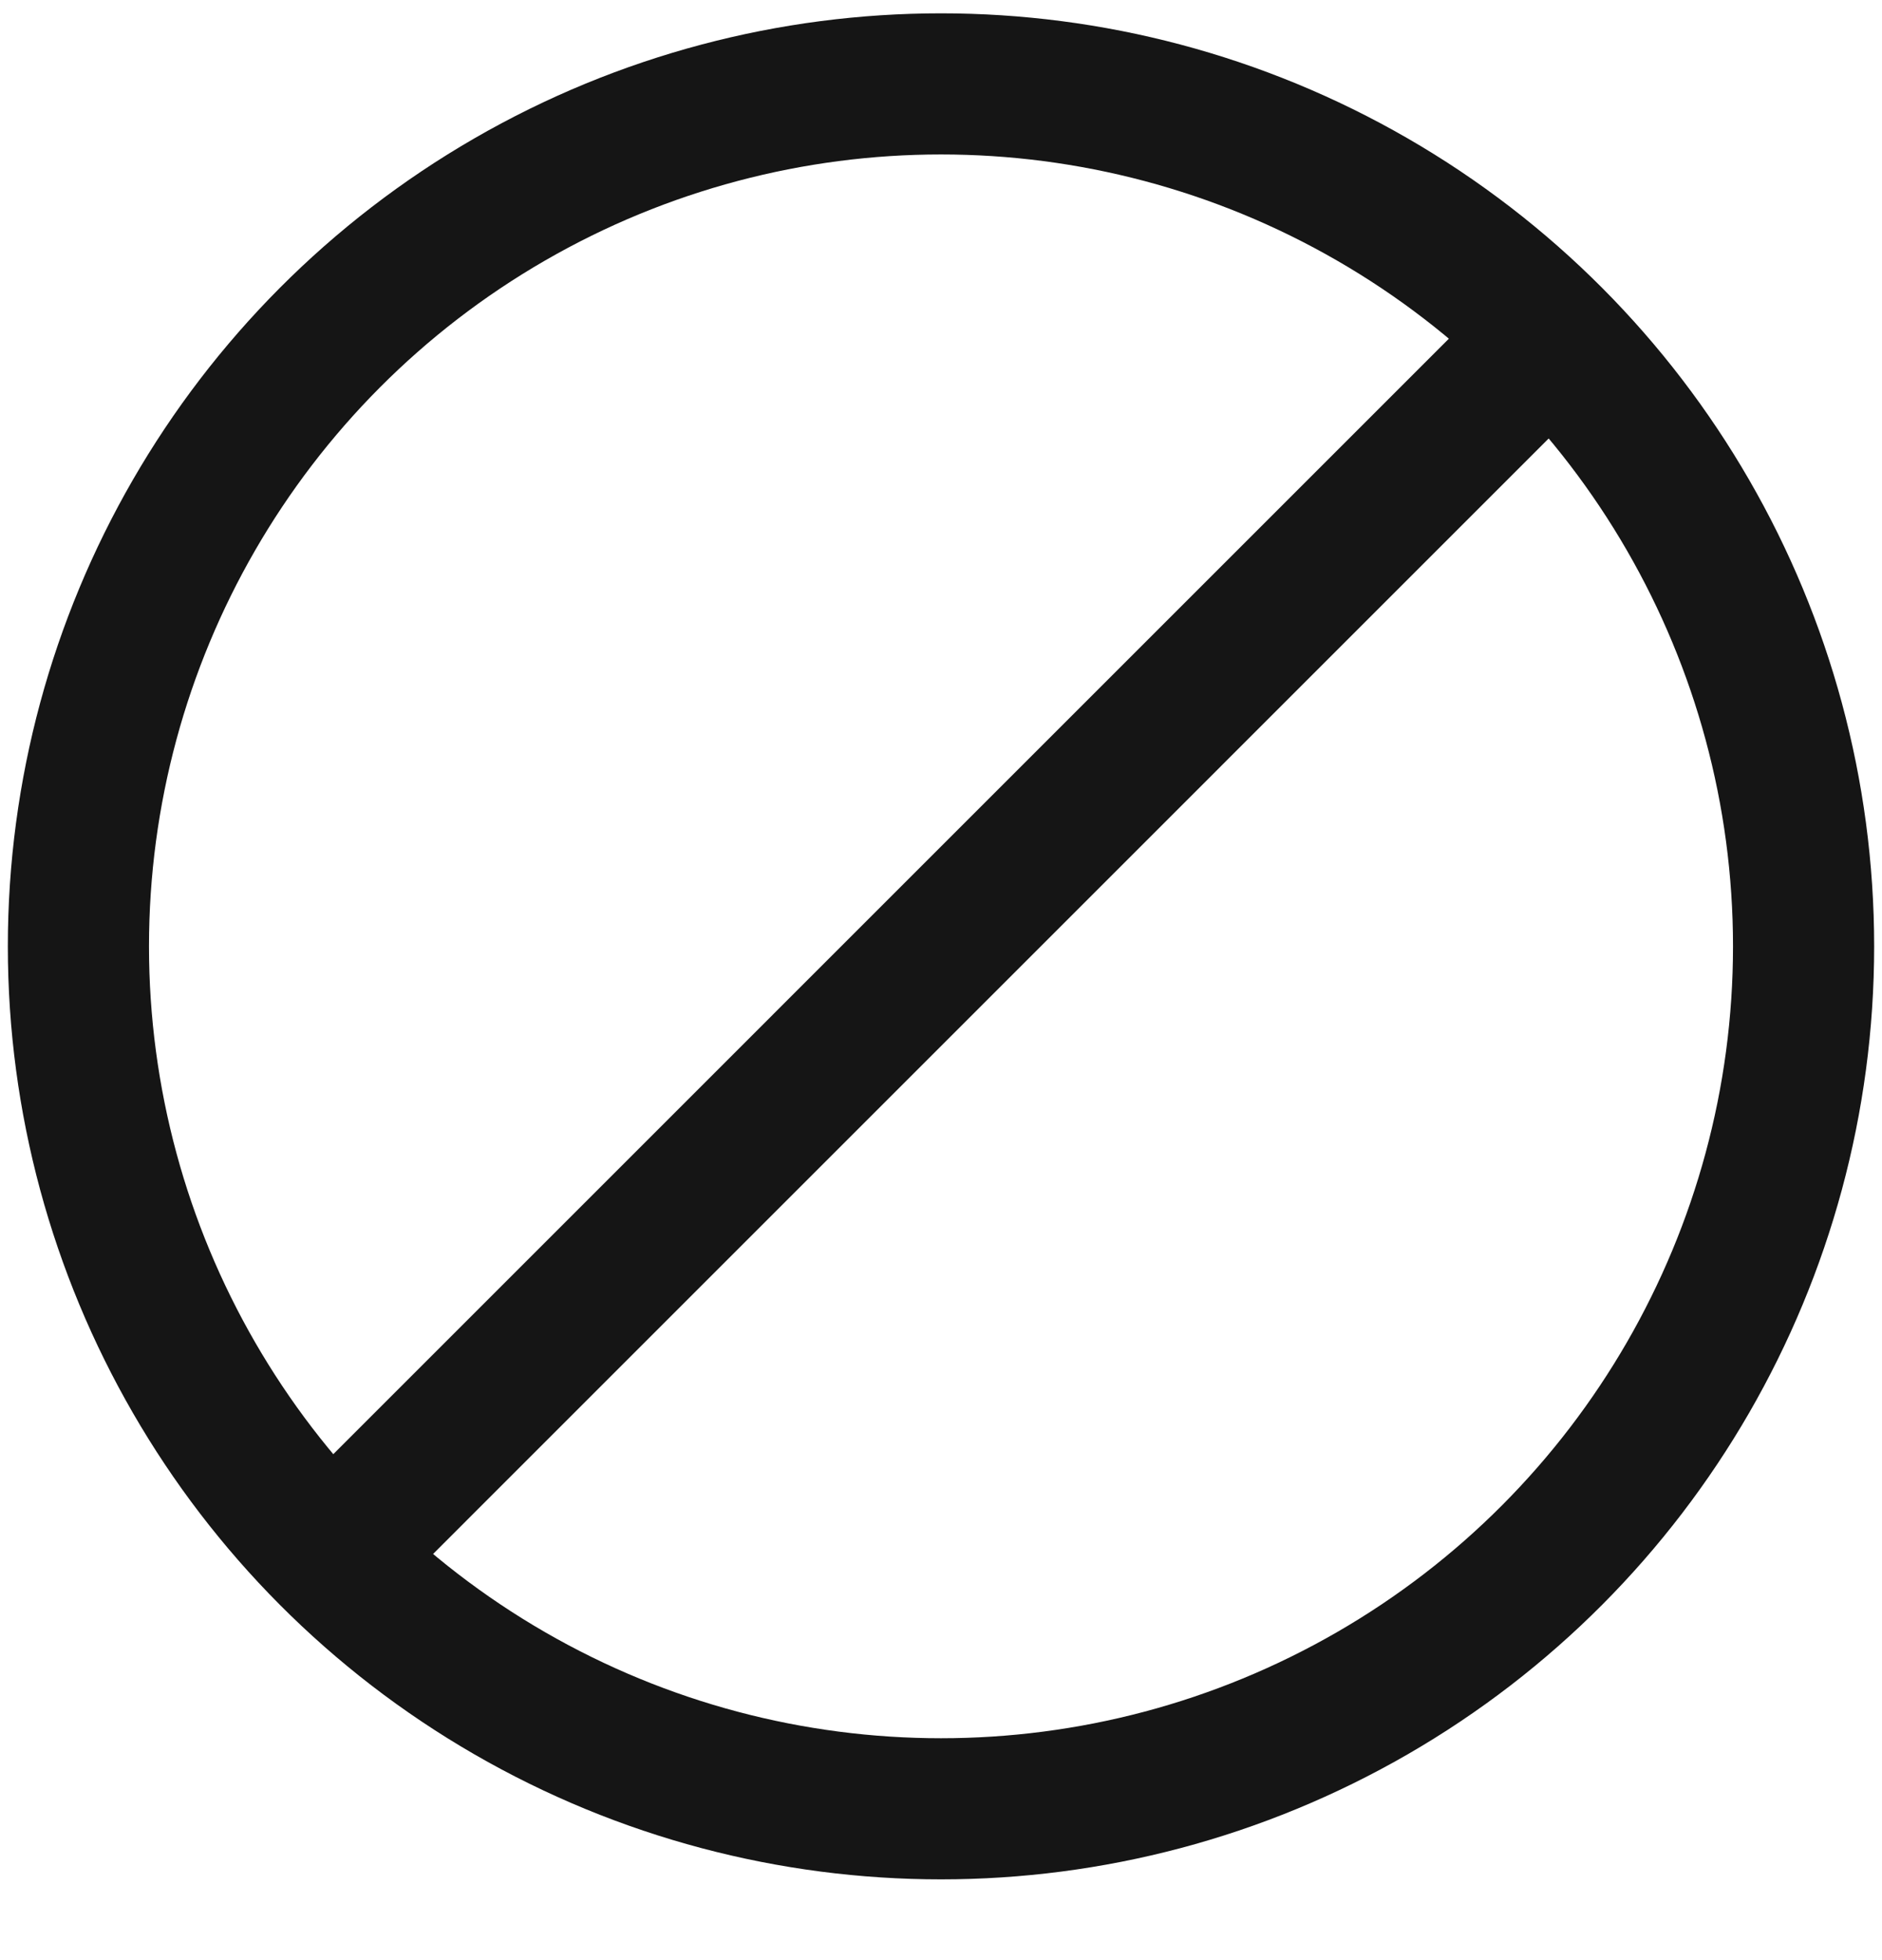 <svg width="24" height="25" viewBox="0 0 24 25" fill="none" xmlns="http://www.w3.org/2000/svg">
<circle cx="12" cy="12.07" r="11" stroke="#151515" stroke-width="1.8" stroke-linecap="square" stroke-linejoin="round"/>
<path d="M4.384 19.686L19.616 4.453" stroke="#151515" stroke-width="1.8" stroke-linecap="square" stroke-linejoin="round"/>
</svg>
